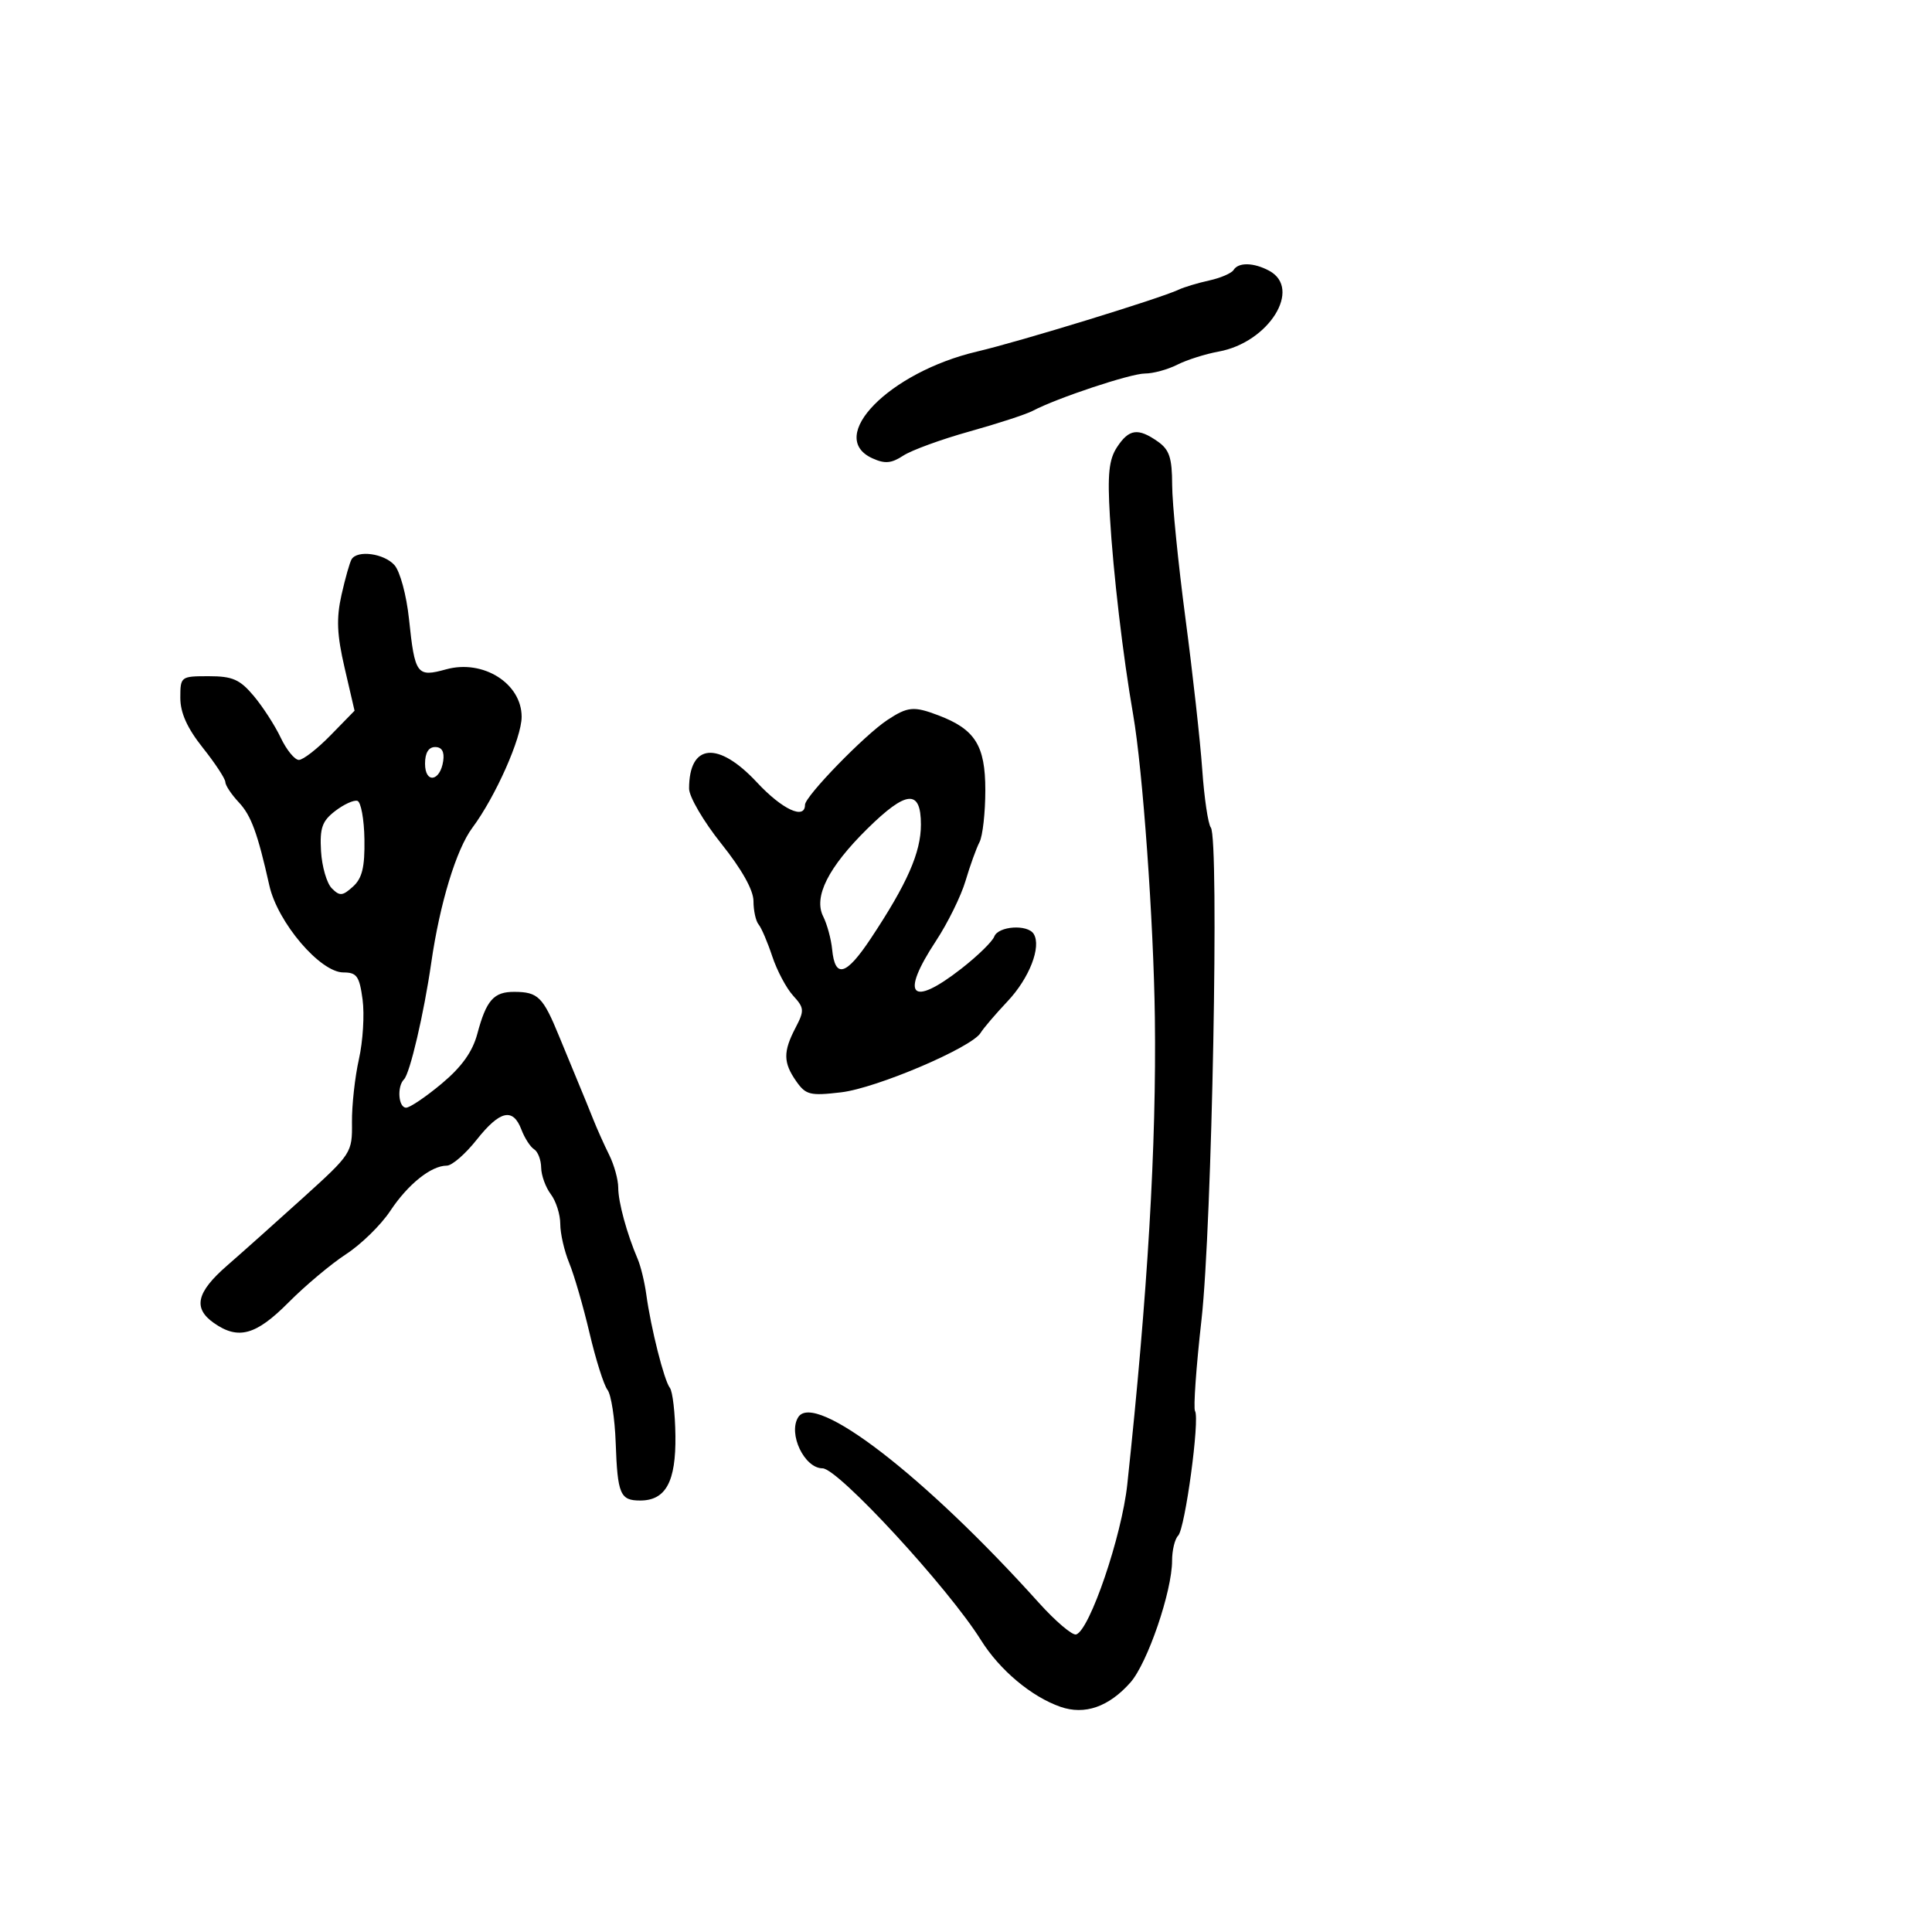 <svg xmlns="http://www.w3.org/2000/svg" width="300" height="300" viewBox="0 0 300 300" version="1.1">
	<path d="M 191.548 41.923 C 191.234 42.431, 189.534 43.163, 187.771 43.550 C 186.008 43.937, 183.876 44.578, 183.033 44.975 C 180.078 46.363, 158.433 53.007, 151.712 54.589 C 138.072 57.798, 128.206 67.859, 135.459 71.163 C 137.401 72.048, 138.410 71.961, 140.258 70.751 C 141.545 69.907, 146.176 68.218, 150.549 66.997 C 154.922 65.776, 159.335 64.336, 160.355 63.797 C 164.137 61.799, 175.567 58, 177.795 58 C 179.063 58, 181.314 57.385, 182.800 56.634 C 184.285 55.882, 187.174 54.964, 189.221 54.594 C 197.021 53.182, 202.250 44.810, 197.066 42.035 C 194.669 40.752, 192.301 40.704, 191.548 41.923 M 173.448 69.439 C 172.189 71.360, 171.954 73.644, 172.342 80.189 C 172.867 89.055, 174.372 101.885, 175.952 110.954 C 177.442 119.512, 179.132 143.088, 179.326 158.024 C 179.582 177.813, 178.224 200.786, 175.044 230.500 C 174.185 238.522, 169.224 253.092, 167.112 253.796 C 166.530 253.990, 163.904 251.759, 161.277 248.839 C 143.607 229.197, 126.494 216.005, 123.947 220.064 C 122.342 222.621, 124.902 228, 127.723 228 C 130.138 228, 147.240 246.544, 152.318 254.670 C 155.228 259.327, 160.156 263.461, 164.671 265.035 C 168.433 266.347, 172.168 265.048, 175.526 261.260 C 178.175 258.272, 182 247.095, 182 242.342 C 182 240.724, 182.425 238.972, 182.944 238.450 C 184.022 237.365, 186.328 220.339, 185.564 219.104 C 185.288 218.657, 185.741 212.263, 186.571 204.896 C 188.200 190.433, 189.338 130.215, 188.015 128.500 C 187.590 127.950, 186.991 123.900, 186.683 119.500 C 186.376 115.100, 185.202 104.525, 184.074 96 C 182.947 87.475, 182.019 78.163, 182.012 75.307 C 182.002 71.082, 181.585 69.823, 179.777 68.557 C 176.706 66.406, 175.308 66.601, 173.448 69.439 M 54.599 86.839 C 54.314 87.301, 53.607 89.793, 53.027 92.378 C 52.207 96.040, 52.314 98.543, 53.514 103.718 L 55.055 110.360 51.324 114.180 C 49.273 116.281, 47.062 118, 46.411 118 C 45.760 118, 44.491 116.447, 43.590 114.548 C 42.689 112.650, 40.798 109.725, 39.387 108.048 C 37.242 105.499, 36.100 105, 32.411 105 C 28.072 105, 28 105.055, 28 108.359 C 28 110.691, 29.067 113.061, 31.490 116.109 C 33.410 118.524, 34.985 120.921, 34.990 121.436 C 34.996 121.950, 35.938 123.369, 37.084 124.589 C 38.997 126.626, 39.999 129.356, 41.826 137.508 C 43.111 143.243, 49.721 151, 53.323 151 C 55.403 151, 55.815 151.582, 56.302 155.214 C 56.613 157.532, 56.357 161.694, 55.734 164.464 C 55.112 167.234, 54.625 171.653, 54.654 174.284 C 54.705 178.995, 54.588 179.175, 47.103 185.950 C 42.921 189.734, 37.588 194.496, 35.250 196.532 C 30.496 200.672, 29.934 203.140, 33.223 205.443 C 37.002 208.091, 39.747 207.333, 44.795 202.250 C 47.388 199.637, 51.417 196.259, 53.747 194.741 C 56.077 193.224, 59.157 190.209, 60.592 188.041 C 63.338 183.891, 66.947 181, 69.381 181 C 70.179 181, 72.258 179.200, 74 177 C 77.624 172.425, 79.654 171.959, 80.963 175.403 C 81.466 176.724, 82.354 178.101, 82.938 178.462 C 83.522 178.823, 84.014 180.104, 84.032 181.309 C 84.049 182.514, 84.724 184.374, 85.532 185.441 C 86.339 186.509, 87 188.591, 87 190.069 C 87 191.547, 87.626 194.273, 88.390 196.128 C 89.155 197.983, 90.574 202.875, 91.543 207 C 92.513 211.125, 93.768 215.094, 94.333 215.819 C 94.897 216.544, 95.470 220.245, 95.605 224.043 C 95.889 232.036, 96.298 233, 99.404 233 C 103.380 233, 104.968 230.083, 104.878 222.944 C 104.834 219.400, 104.445 216.050, 104.014 215.500 C 103.123 214.362, 101.069 206.223, 100.355 201 C 100.091 199.075, 99.491 196.600, 99.020 195.500 C 97.338 191.567, 96 186.664, 96 184.432 C 96 183.183, 95.367 180.888, 94.593 179.331 C 93.818 177.774, 92.693 175.262, 92.093 173.750 C 91.492 172.238, 90.574 169.988, 90.054 168.750 C 89.533 167.512, 88.094 164.025, 86.856 161 C 84.311 154.780, 83.567 154.037, 79.872 154.015 C 76.668 153.997, 75.517 155.299, 74.122 160.518 C 73.373 163.321, 71.697 165.666, 68.583 168.268 C 66.128 170.321, 63.642 172, 63.060 172 C 61.859 172, 61.616 168.717, 62.734 167.599 C 63.655 166.678, 65.824 157.398, 66.964 149.500 C 68.295 140.282, 70.849 131.894, 73.346 128.539 C 76.942 123.709, 81 114.571, 81 111.305 C 81 106.118, 75.010 102.351, 69.280 103.933 C 64.724 105.191, 64.420 104.779, 63.507 96.104 C 63.121 92.435, 62.119 88.722, 61.251 87.750 C 59.633 85.936, 55.507 85.371, 54.599 86.839 M 137.796 111.797 C 134.240 114.142, 125 123.654, 125 124.970 C 125 127.346, 121.459 125.697, 117.551 121.500 C 111.511 115.014, 107 115.422, 107 122.454 C 107 123.714, 109.250 127.560, 112 131 C 115.192 134.994, 117 138.221, 117 139.927 C 117 141.397, 117.358 143.028, 117.796 143.550 C 118.234 144.072, 119.187 146.300, 119.915 148.500 C 120.644 150.700, 122.096 153.440, 123.143 154.590 C 124.898 156.515, 124.928 156.909, 123.530 159.590 C 121.588 163.313, 121.611 165, 123.641 167.899 C 125.127 170.019, 125.790 170.183, 130.615 169.615 C 136.108 168.970, 150.900 162.661, 152.274 160.377 C 152.700 159.670, 154.584 157.463, 156.461 155.473 C 159.840 151.890, 161.737 147.001, 160.515 145.024 C 159.567 143.490, 155.018 143.790, 154.389 145.428 C 154.088 146.214, 151.778 148.464, 149.257 150.428 C 141.447 156.513, 139.727 154.626, 145.329 146.119 C 147.161 143.338, 149.230 139.137, 149.927 136.782 C 150.624 134.427, 151.601 131.719, 152.097 130.764 C 152.594 129.809, 153 126.174, 153 122.688 C 153 115.754, 151.417 113.238, 145.685 111.067 C 141.890 109.629, 140.951 109.716, 137.796 111.797 M 66 118.583 C 66 121.716, 68.348 121.373, 68.820 118.172 C 69.032 116.729, 68.612 116, 67.570 116 C 66.549 116, 66 116.903, 66 118.583 M 52.049 125.930 C 50.020 127.488, 49.641 128.559, 49.848 132.156 C 49.985 134.545, 50.737 137.145, 51.518 137.933 C 52.750 139.177, 53.185 139.143, 54.808 137.674 C 56.240 136.378, 56.657 134.658, 56.589 130.324 C 56.540 127.212, 56.050 124.527, 55.500 124.357 C 54.950 124.187, 53.397 124.894, 52.049 125.930 M 134.671 128.697 C 128.611 134.671, 126.298 139.270, 127.825 142.305 C 128.432 143.512, 129.058 145.815, 129.215 147.423 C 129.661 151.993, 131.380 151.508, 135.217 145.728 C 140.865 137.222, 143 132.369, 143 128.040 C 143 122.521, 140.756 122.698, 134.671 128.697" stroke="none" fill="black" fill-rule="evenodd"/>
</svg>
